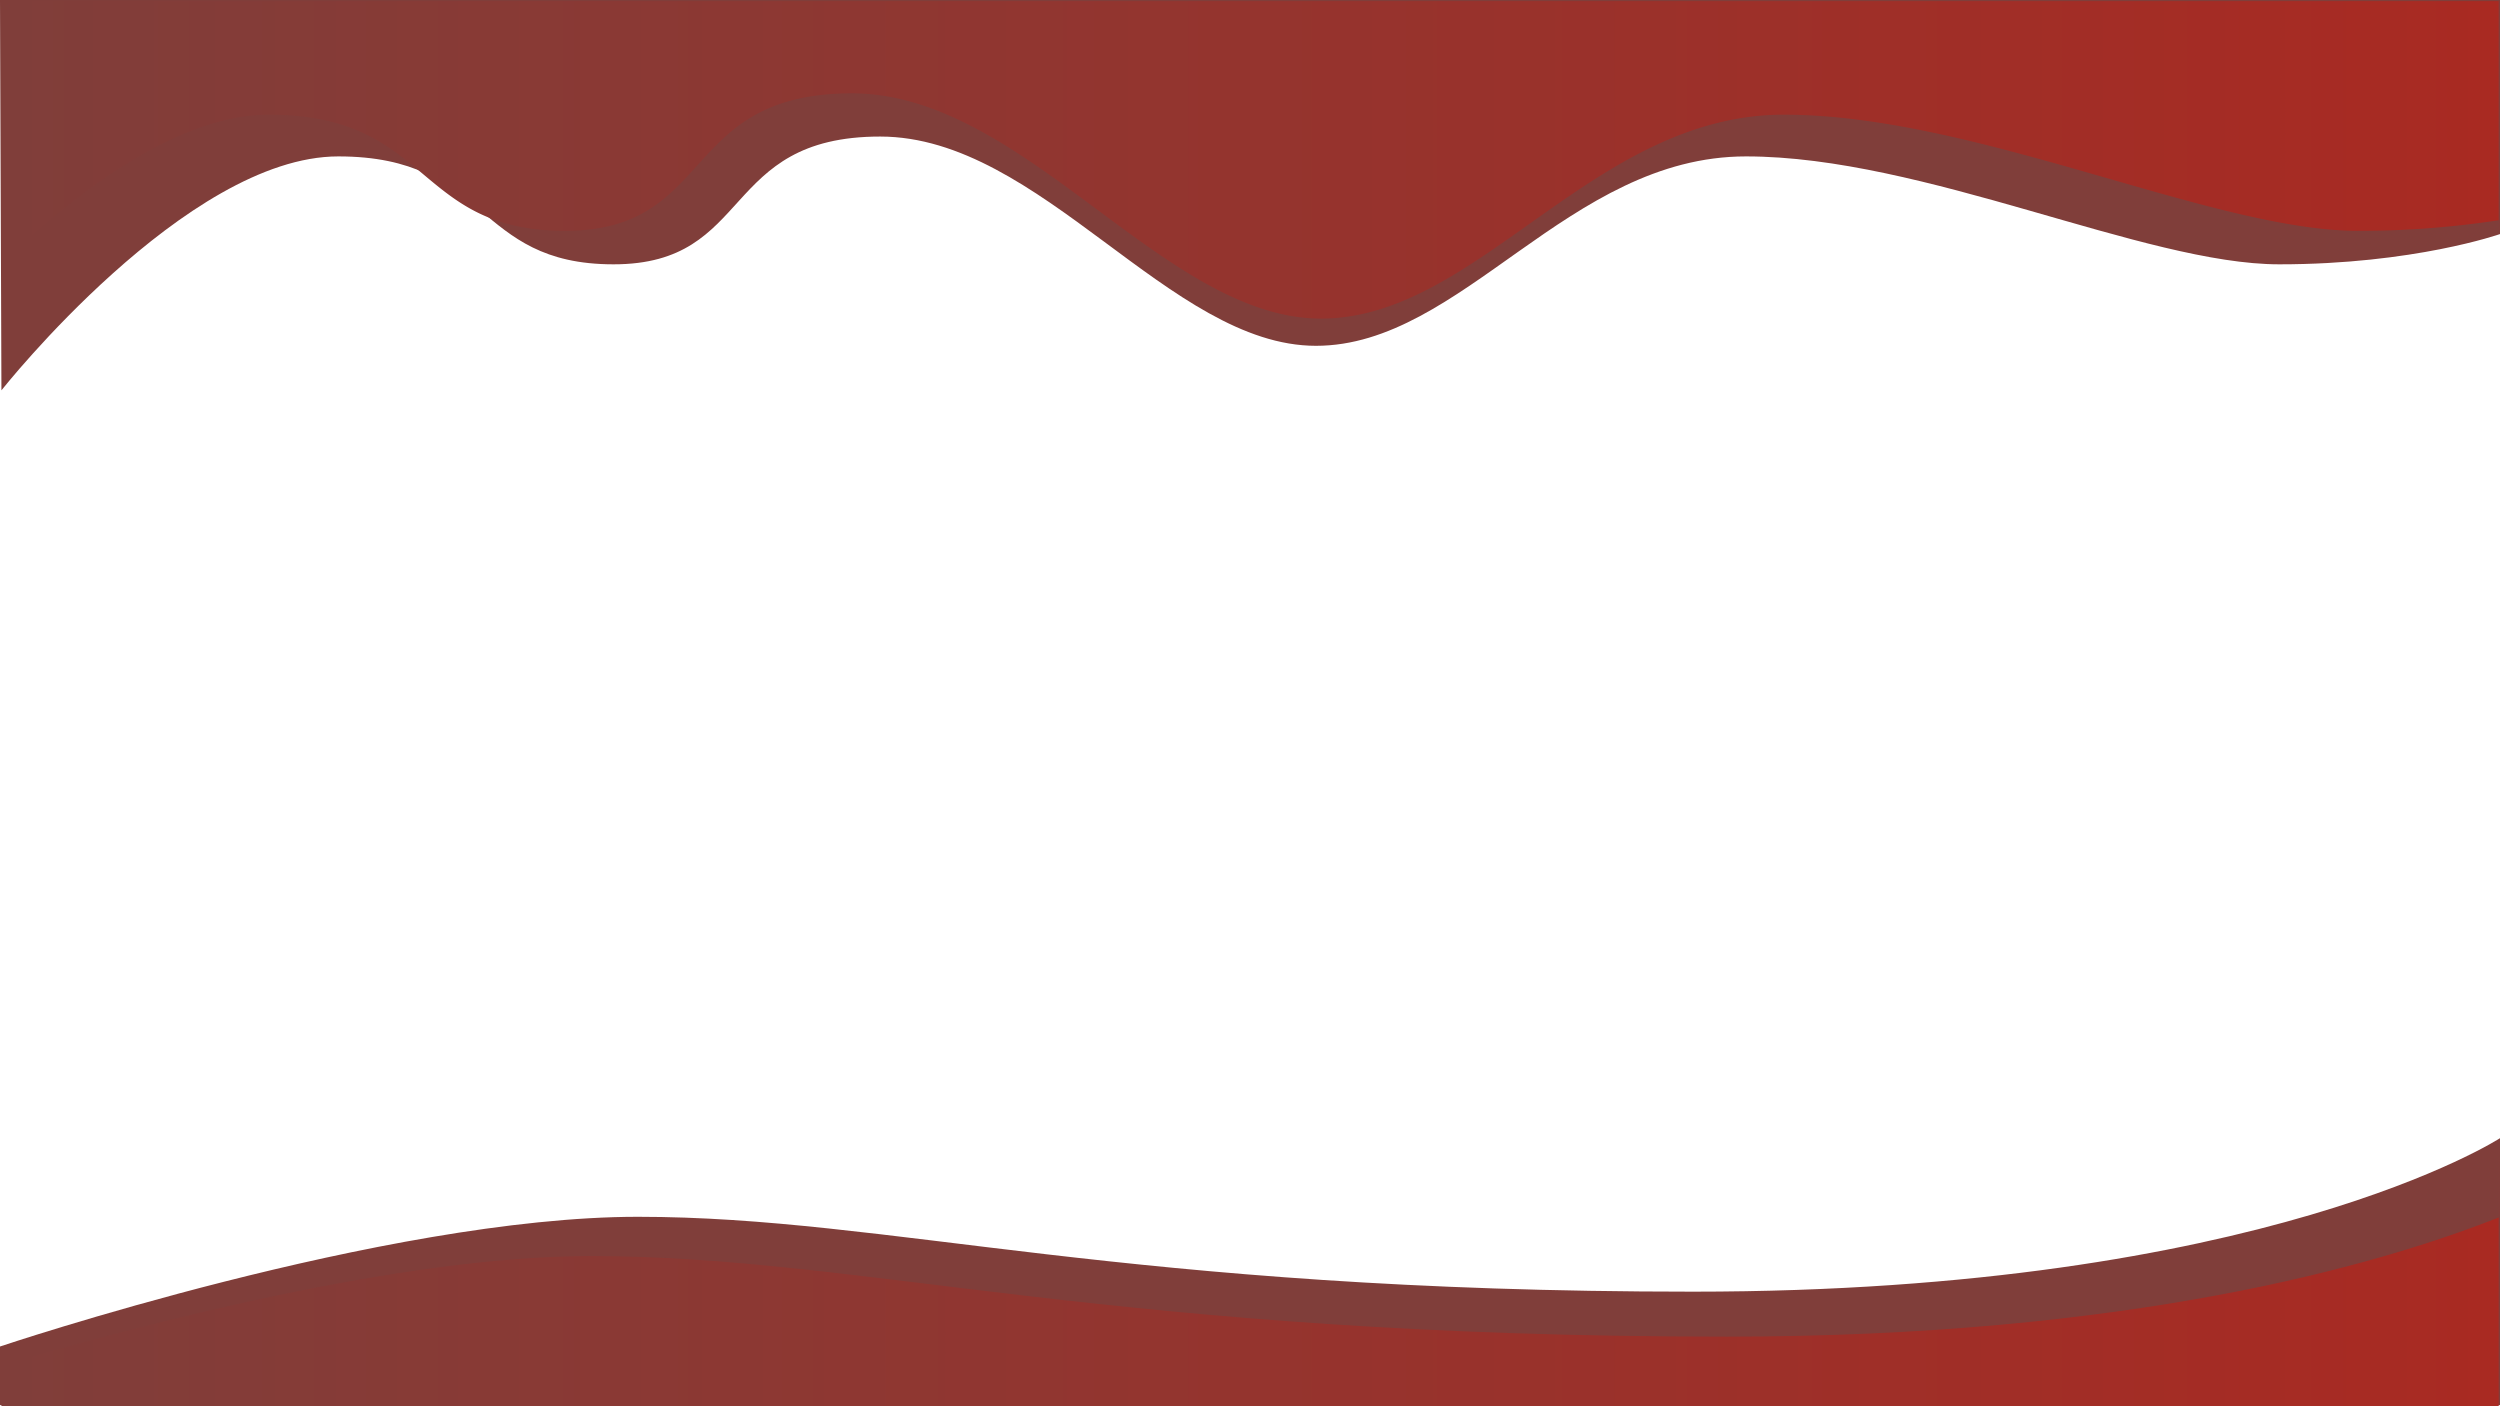 <svg id="Layer_1" data-name="Layer 1" xmlns="http://www.w3.org/2000/svg" xmlns:xlink="http://www.w3.org/1999/xlink" viewBox="0 0 1920 1080"><defs><style>.cls-1{fill:#803e3a;}.cls-2{fill:none;}.cls-3{fill:url(#linear-gradient);}.cls-4{fill:url(#linear-gradient-2);}</style><linearGradient id="linear-gradient" x1="1.05" y1="1007.51" x2="1918.95" y2="1007.51" gradientUnits="userSpaceOnUse"><stop offset="0" stop-color="#803e3a"/><stop offset="1" stop-color="#a92a22"/></linearGradient><linearGradient id="linear-gradient-2" x1="1.05" y1="122.76" x2="1918.95" y2="122.76" xlink:href="#linear-gradient"/></defs><title>7</title><path class="cls-1" d="M0,1079.12H1920v-205S1738.35,992,1300.18,992s-616.51-57.5-810.27-57.5S0,1034.12,0,1034.12Z"/><path class="cls-1" d="M1920,0V179.76S1853.94,203,1750.46,203s-273-82.88-409.54-82.88-218,145.46-330.28,145.46S799.27,104.87,676,104.87,579.08,203,471.19,203s-94.68-82.88-211.37-82.88S1.1,299.77,1.1,299.77L0,0Z"/><rect class="cls-2" x="1.05" y="0.88" width="1917.91" height="1079.12"/><path class="cls-3" d="M1919,1080V935c-95,37.55-285.16,91.54-592.8,91.54-471.61,0-663.57-61.89-872.13-61.89-146.06,0-346.16,52.59-453,84.1V1080Z"/><path class="cls-4" d="M1.05.88V202.37C56.87,148.93,135.9,88.07,206.37,88.07c125.6,0,111.38,89.21,227.51,89.21s87.69-105.6,220.4-105.6,239.36,173,360.23,173S1223.06,88.07,1370,88.07s329.41,89.21,440.8,89.21A708.63,708.63,0,0,0,1919,169.14V.88Z"/></svg>